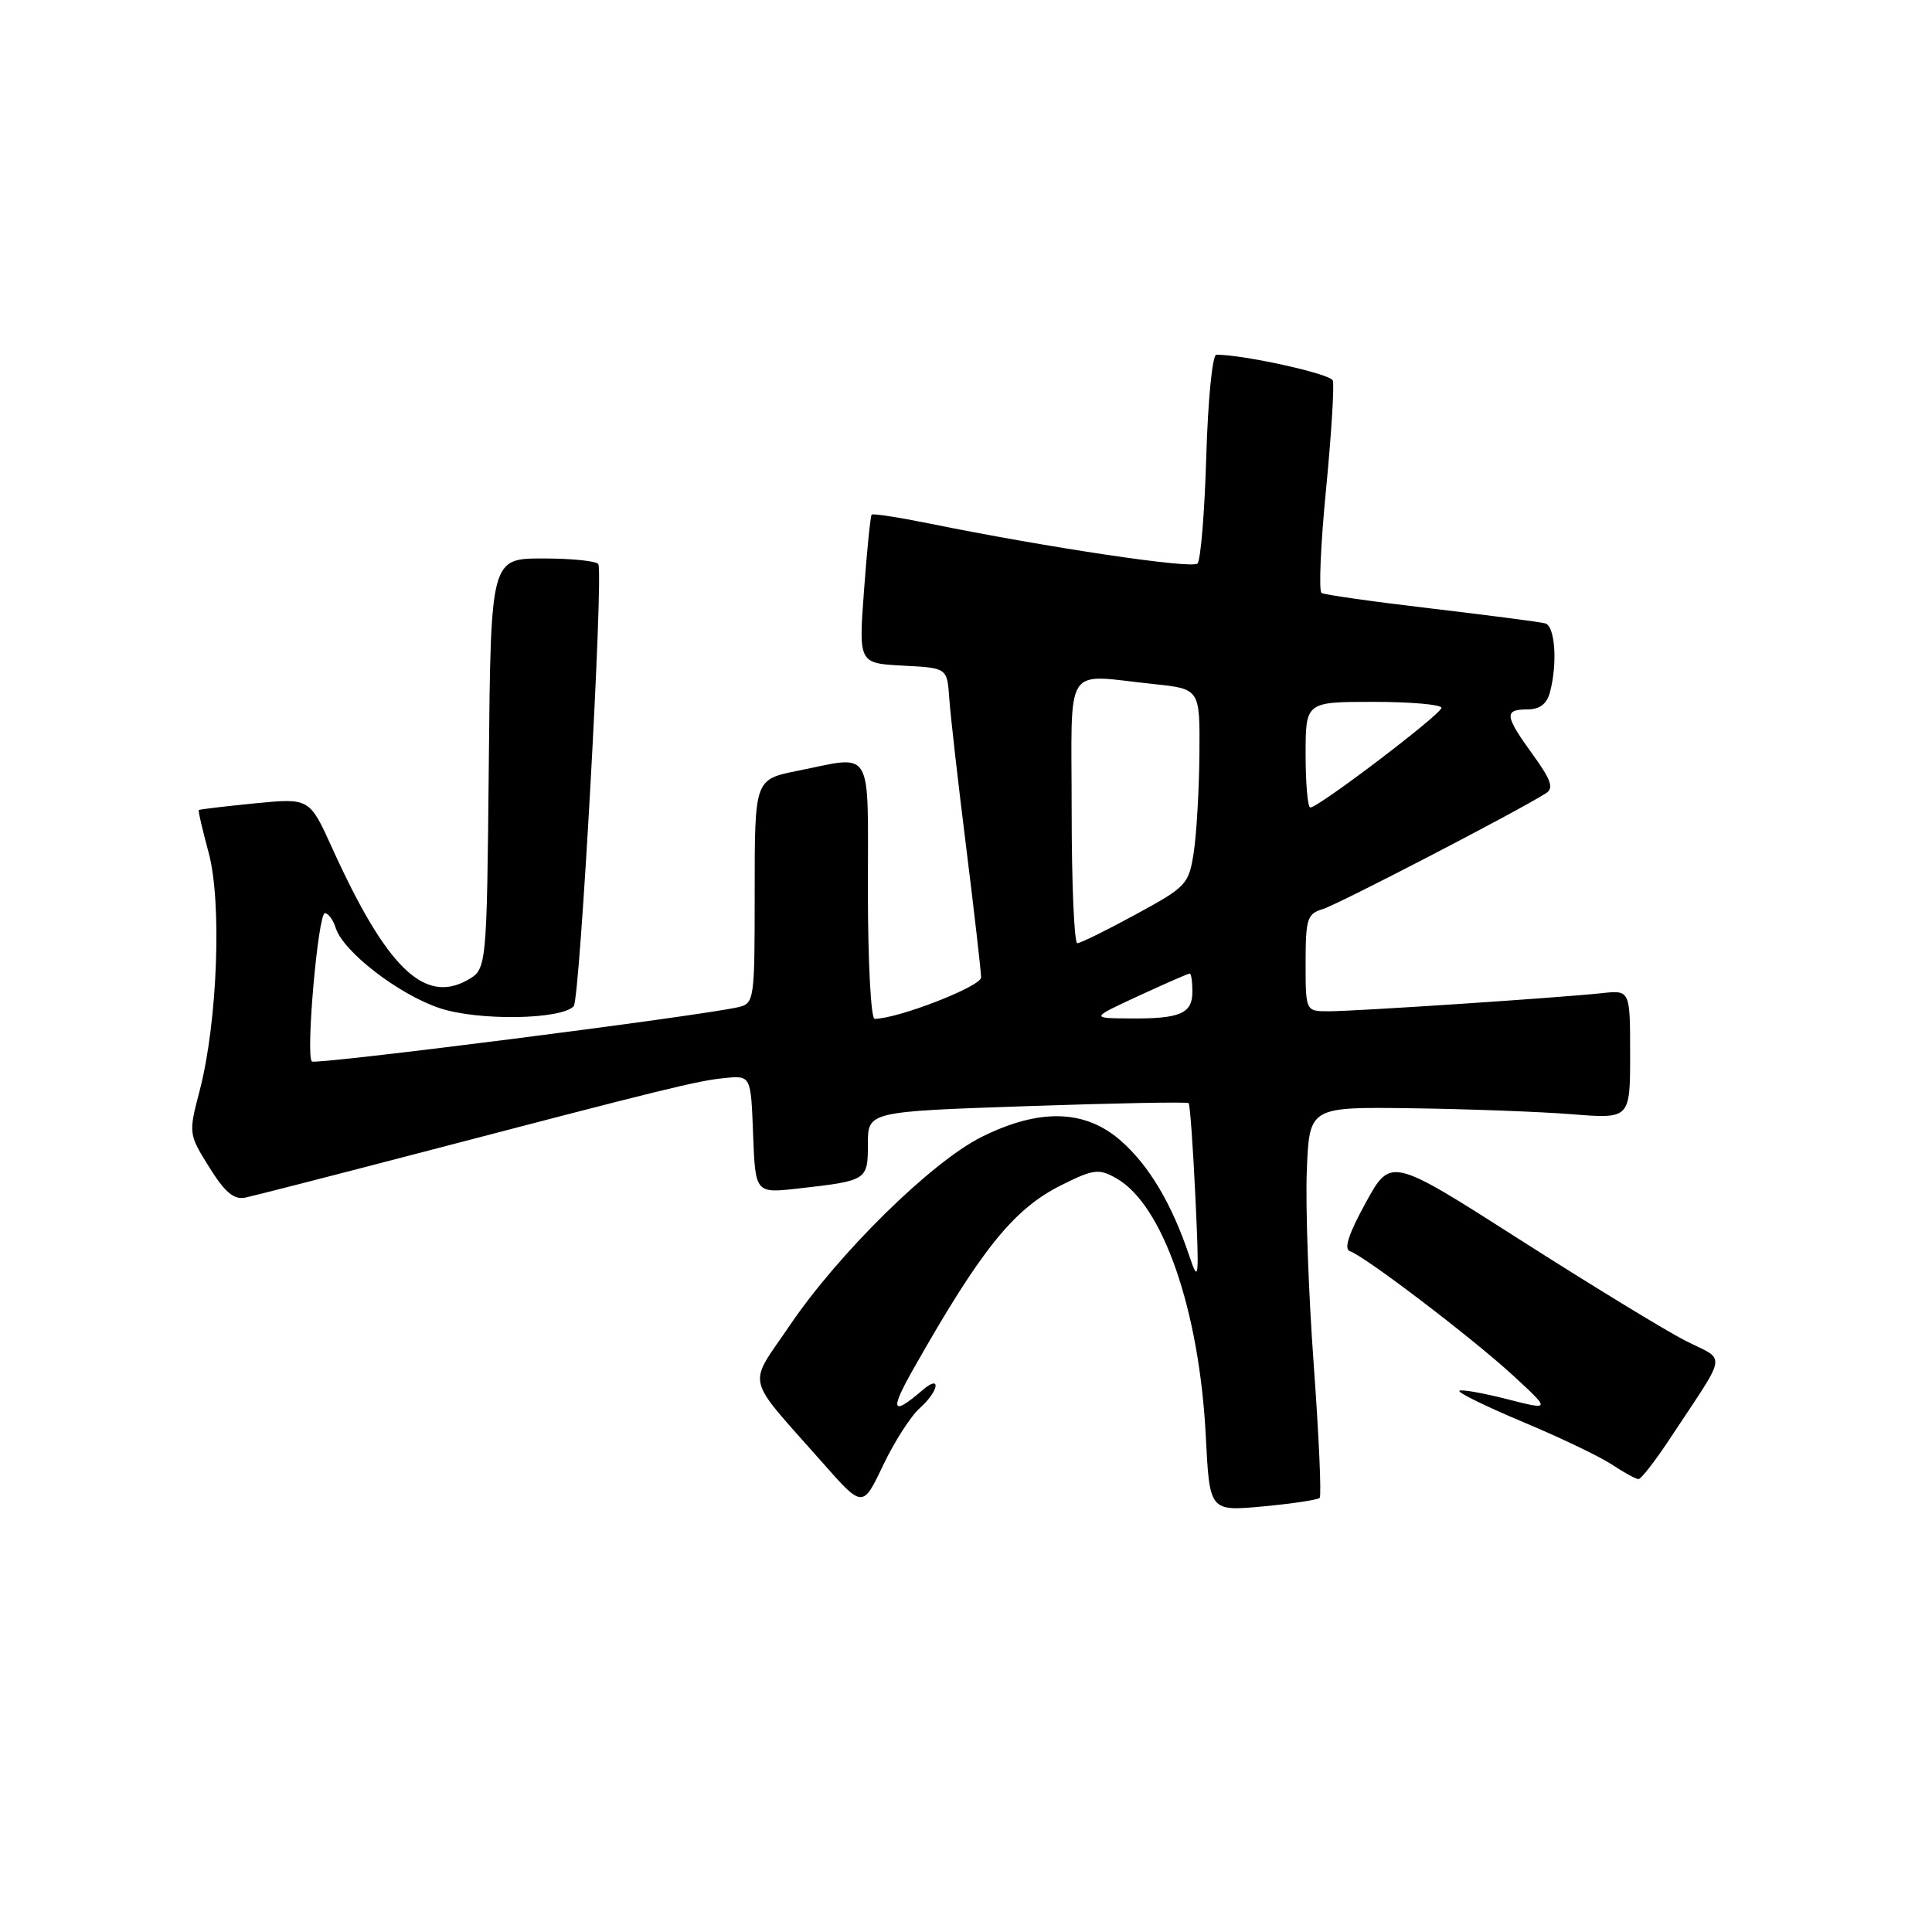 <?xml version="1.0" encoding="UTF-8" standalone="no"?>
<!DOCTYPE svg PUBLIC "-//W3C//DTD SVG 1.1//EN" "http://www.w3.org/Graphics/SVG/1.1/DTD/svg11.dtd" >
<svg xmlns="http://www.w3.org/2000/svg" xmlns:xlink="http://www.w3.org/1999/xlink" version="1.1" viewBox="0 0 256 256">
 <g >
 <path fill="currentColor"
d=" M 121.86 186.60 C 124.41 184.33 124.78 182.02 122.25 184.19 C 118.18 187.69 117.86 186.98 121.02 181.41 C 130.00 165.55 134.30 160.20 140.63 157.04 C 144.90 154.91 145.59 154.82 147.90 156.12 C 154.08 159.59 158.93 173.58 159.78 190.38 C 160.28 200.26 160.28 200.26 167.33 199.61 C 171.21 199.25 174.60 198.74 174.86 198.48 C 175.12 198.22 174.76 190.24 174.07 180.75 C 173.38 171.26 172.97 159.71 173.16 155.08 C 173.50 146.67 173.50 146.67 187.00 146.85 C 194.43 146.95 203.99 147.30 208.25 147.64 C 216.00 148.26 216.00 148.26 216.00 139.72 C 216.00 131.19 216.00 131.19 212.25 131.60 C 206.71 132.20 179.61 134.00 176.06 134.00 C 173.00 134.00 173.00 134.00 173.00 127.57 C 173.00 121.76 173.22 121.07 175.25 120.47 C 177.19 119.90 201.04 107.53 204.85 105.11 C 205.91 104.44 205.54 103.35 203.10 99.98 C 199.37 94.84 199.27 94.00 202.38 94.00 C 204.01 94.00 204.96 93.29 205.37 91.75 C 206.40 87.92 206.06 82.95 204.75 82.60 C 204.06 82.41 197.27 81.53 189.66 80.63 C 182.05 79.74 175.50 78.81 175.11 78.57 C 174.73 78.33 174.99 72.14 175.71 64.82 C 176.42 57.49 176.82 51.01 176.60 50.41 C 176.26 49.53 164.83 47.00 161.17 47.00 C 160.65 47.00 160.06 52.98 159.84 60.44 C 159.62 67.84 159.10 74.24 158.67 74.67 C 157.93 75.41 138.85 72.56 123.15 69.37 C 119.10 68.55 115.66 68.02 115.50 68.19 C 115.34 68.36 114.88 72.86 114.49 78.20 C 113.77 87.89 113.77 87.89 119.64 88.20 C 125.50 88.50 125.50 88.50 125.78 92.50 C 125.93 94.70 126.94 103.62 128.03 112.31 C 129.11 121.01 130.00 128.75 130.00 129.52 C 130.00 130.71 118.96 135.00 115.89 135.00 C 115.40 135.00 115.00 127.35 115.00 118.00 C 115.00 98.68 115.84 100.10 105.67 102.14 C 100.00 103.28 100.00 103.28 100.00 118.12 C 100.00 132.69 99.96 132.97 97.75 133.47 C 92.40 134.68 41.79 141.12 41.32 140.65 C 40.49 139.83 42.15 121.00 43.05 121.00 C 43.50 121.00 44.15 121.89 44.49 122.97 C 45.49 126.12 52.85 131.79 58.28 133.59 C 63.37 135.28 74.33 135.12 76.02 133.33 C 76.85 132.46 79.99 76.06 79.28 74.75 C 79.06 74.34 75.77 74.00 71.96 74.00 C 65.03 74.00 65.03 74.00 64.77 101.21 C 64.50 128.42 64.50 128.42 61.93 129.87 C 56.20 133.08 51.19 128.19 44.01 112.36 C 41.01 105.74 41.01 105.74 33.75 106.45 C 29.76 106.85 26.42 107.24 26.33 107.34 C 26.24 107.43 26.83 109.98 27.65 113.00 C 29.42 119.52 28.82 135.45 26.46 144.50 C 24.97 150.20 24.98 150.26 27.73 154.67 C 29.80 157.99 31.00 159.00 32.50 158.69 C 33.60 158.46 43.50 155.92 54.50 153.05 C 88.50 144.16 92.39 143.21 96.00 142.85 C 99.50 142.50 99.50 142.50 99.79 150.32 C 100.09 158.13 100.09 158.13 105.79 157.48 C 114.92 156.45 115.00 156.40 115.00 151.58 C 115.00 147.29 115.00 147.29 136.09 146.57 C 147.69 146.17 157.33 145.99 157.50 146.17 C 157.68 146.35 158.08 151.90 158.39 158.50 C 158.91 169.51 158.85 170.17 157.60 166.45 C 155.28 159.52 152.26 154.44 148.52 151.16 C 143.79 146.99 137.73 146.83 130.05 150.66 C 123.42 153.97 111.12 166.06 104.61 175.68 C 99.03 183.91 98.58 182.02 108.91 193.72 C 114.31 199.85 114.31 199.85 117.01 194.17 C 118.50 191.05 120.68 187.64 121.86 186.60 Z  M 221.19 190.75 C 229.06 178.83 228.80 180.44 223.33 177.65 C 220.67 176.30 210.80 170.27 201.39 164.26 C 184.28 153.33 184.28 153.33 180.97 159.36 C 178.71 163.46 178.04 165.51 178.87 165.79 C 180.87 166.46 195.11 177.31 200.50 182.27 C 205.50 186.88 205.50 186.88 199.64 185.38 C 196.42 184.56 193.60 184.07 193.37 184.29 C 193.14 184.52 196.94 186.38 201.80 188.42 C 206.66 190.45 211.96 192.99 213.57 194.05 C 215.18 195.12 216.77 195.99 217.11 195.99 C 217.44 196.00 219.28 193.64 221.19 190.75 Z  M 150.89 131.95 C 154.40 130.33 157.44 129.00 157.64 129.00 C 157.84 129.00 158.00 130.08 158.00 131.39 C 158.00 134.32 156.37 135.01 149.67 134.95 C 144.50 134.91 144.50 134.91 150.89 131.95 Z  M 142.00 107.50 C 142.00 87.48 140.78 89.38 152.85 90.64 C 159.00 91.28 159.00 91.28 158.93 99.89 C 158.89 104.63 158.55 110.49 158.18 112.93 C 157.53 117.18 157.22 117.51 150.50 121.16 C 146.65 123.26 143.16 124.98 142.75 124.98 C 142.34 124.99 142.00 117.12 142.00 107.50 Z  M 173.00 100.00 C 173.00 93.00 173.00 93.00 182.00 93.00 C 186.95 93.00 191.00 93.36 191.00 93.79 C 191.00 94.62 174.71 107.00 173.62 107.00 C 173.28 107.00 173.00 103.85 173.00 100.00 Z "/>
</g>
</svg>